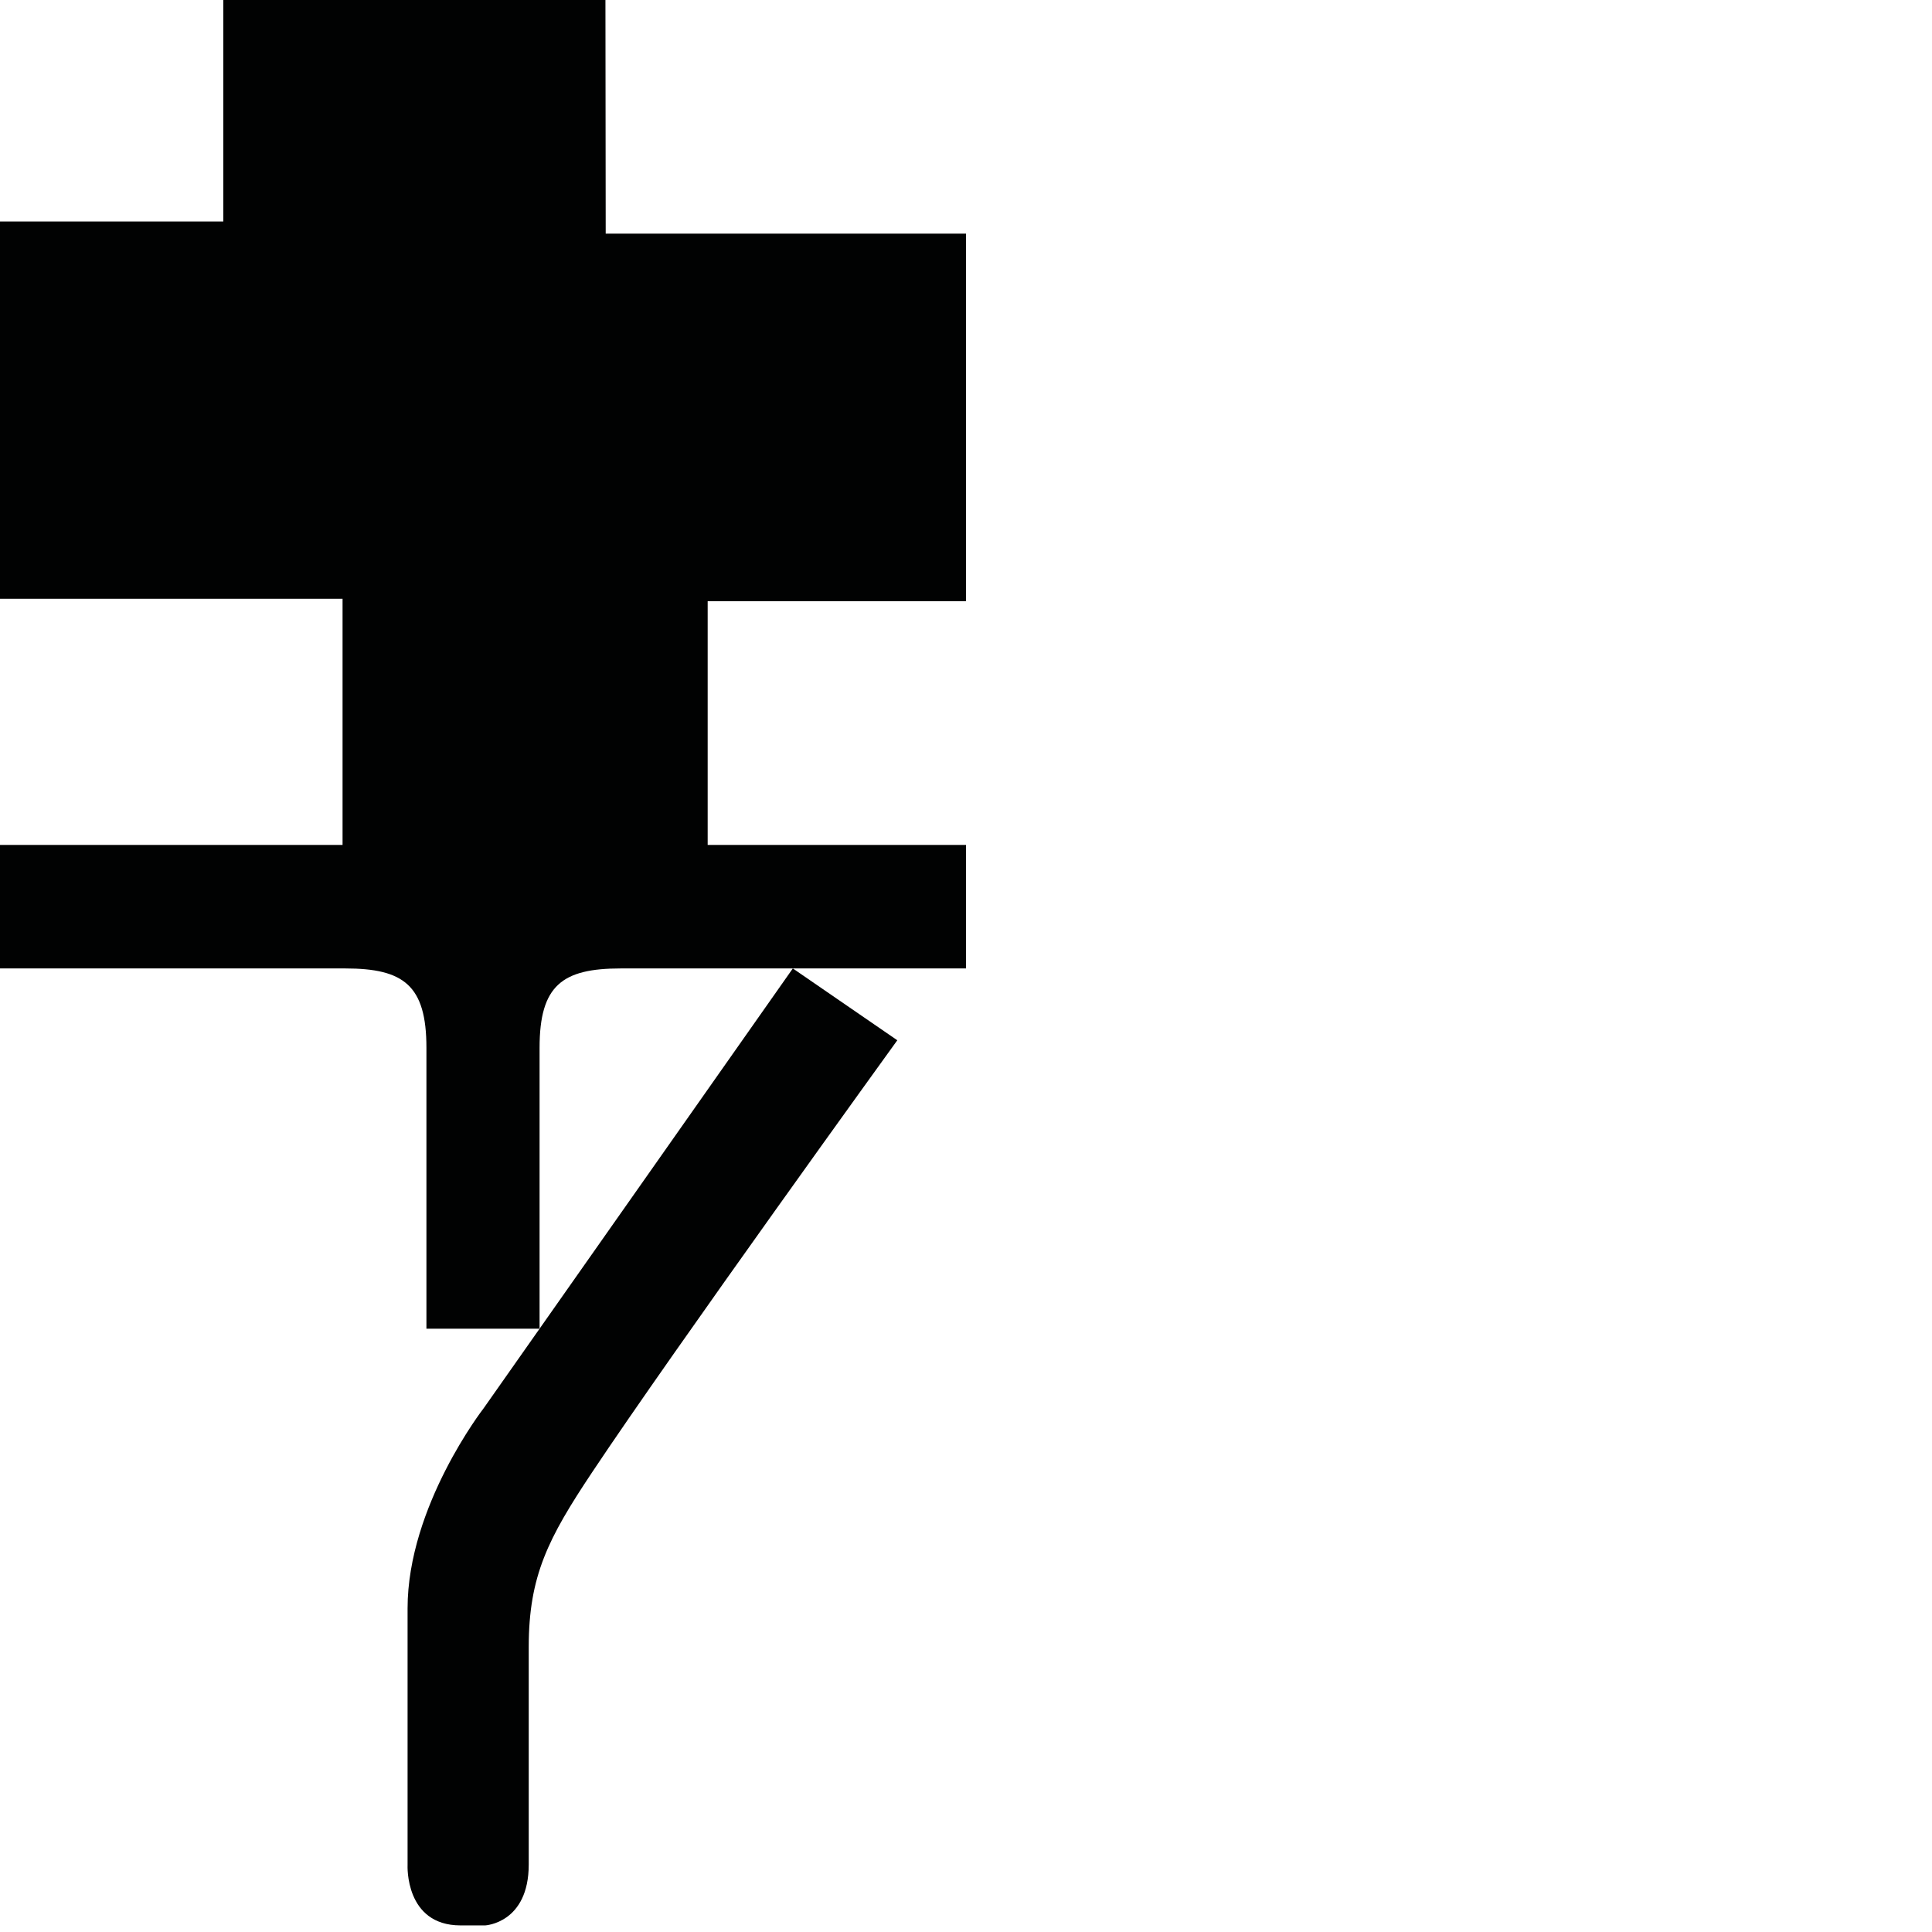 <?xml version="1.0" encoding="utf-8"?>
<!-- Generator: Adobe Illustrator 16.0.0, SVG Export Plug-In . SVG Version: 6.00 Build 0)  -->
<!DOCTYPE svg PUBLIC "-//W3C//DTD SVG 1.1//EN" "http://www.w3.org/Graphics/SVG/1.1/DTD/svg11.dtd">
<svg version="1.1" id="Calque_1" xmlns="http://www.w3.org/2000/svg" xmlns:xlink="http://www.w3.org/1999/xlink" x="0px" y="0px"
	 width="1190.551px" height="1190.551px" viewBox="0 0 1190.551 1190.551" enable-background="new 0 0 1190.551 1190.551"
	 xml:space="preserve">
<g>
	<path fill="#010202" d="M595.279,370.481V143.991H373.25L373.087,0H137.598v136.492H0v232.488h211.094v151.697H-0.001v76.102
		c0,0,159.584,0,212.778,0c36,0,50,10.398,50,48.898v173.09h32.312h5.101h32.312v-173.09H332.5c0-38.5,14-48.898,50-48.898
		c22.794,0,65.124,0,106.062,0c54.597,0,106.717,0,106.717,0v-76.102H436.085V370.481H595.279z"/>
	<path fill="#010202" d="M251.16,991.112v158.269c0,0-1.789,37.108,32.636,37.108h15.202c0,0,26.824-1.341,26.824-37.556
		c0,0,0-101.218,0-134.062c0-43.812,12.076-67.062,38.898-107.362c50.729-76.221,188.223-266.467,188.223-266.467l-64.382-44.262
		L298.105,867.716C298.105,867.716,251.16,928.071,251.16,991.112z"/>
</g>
</svg>

